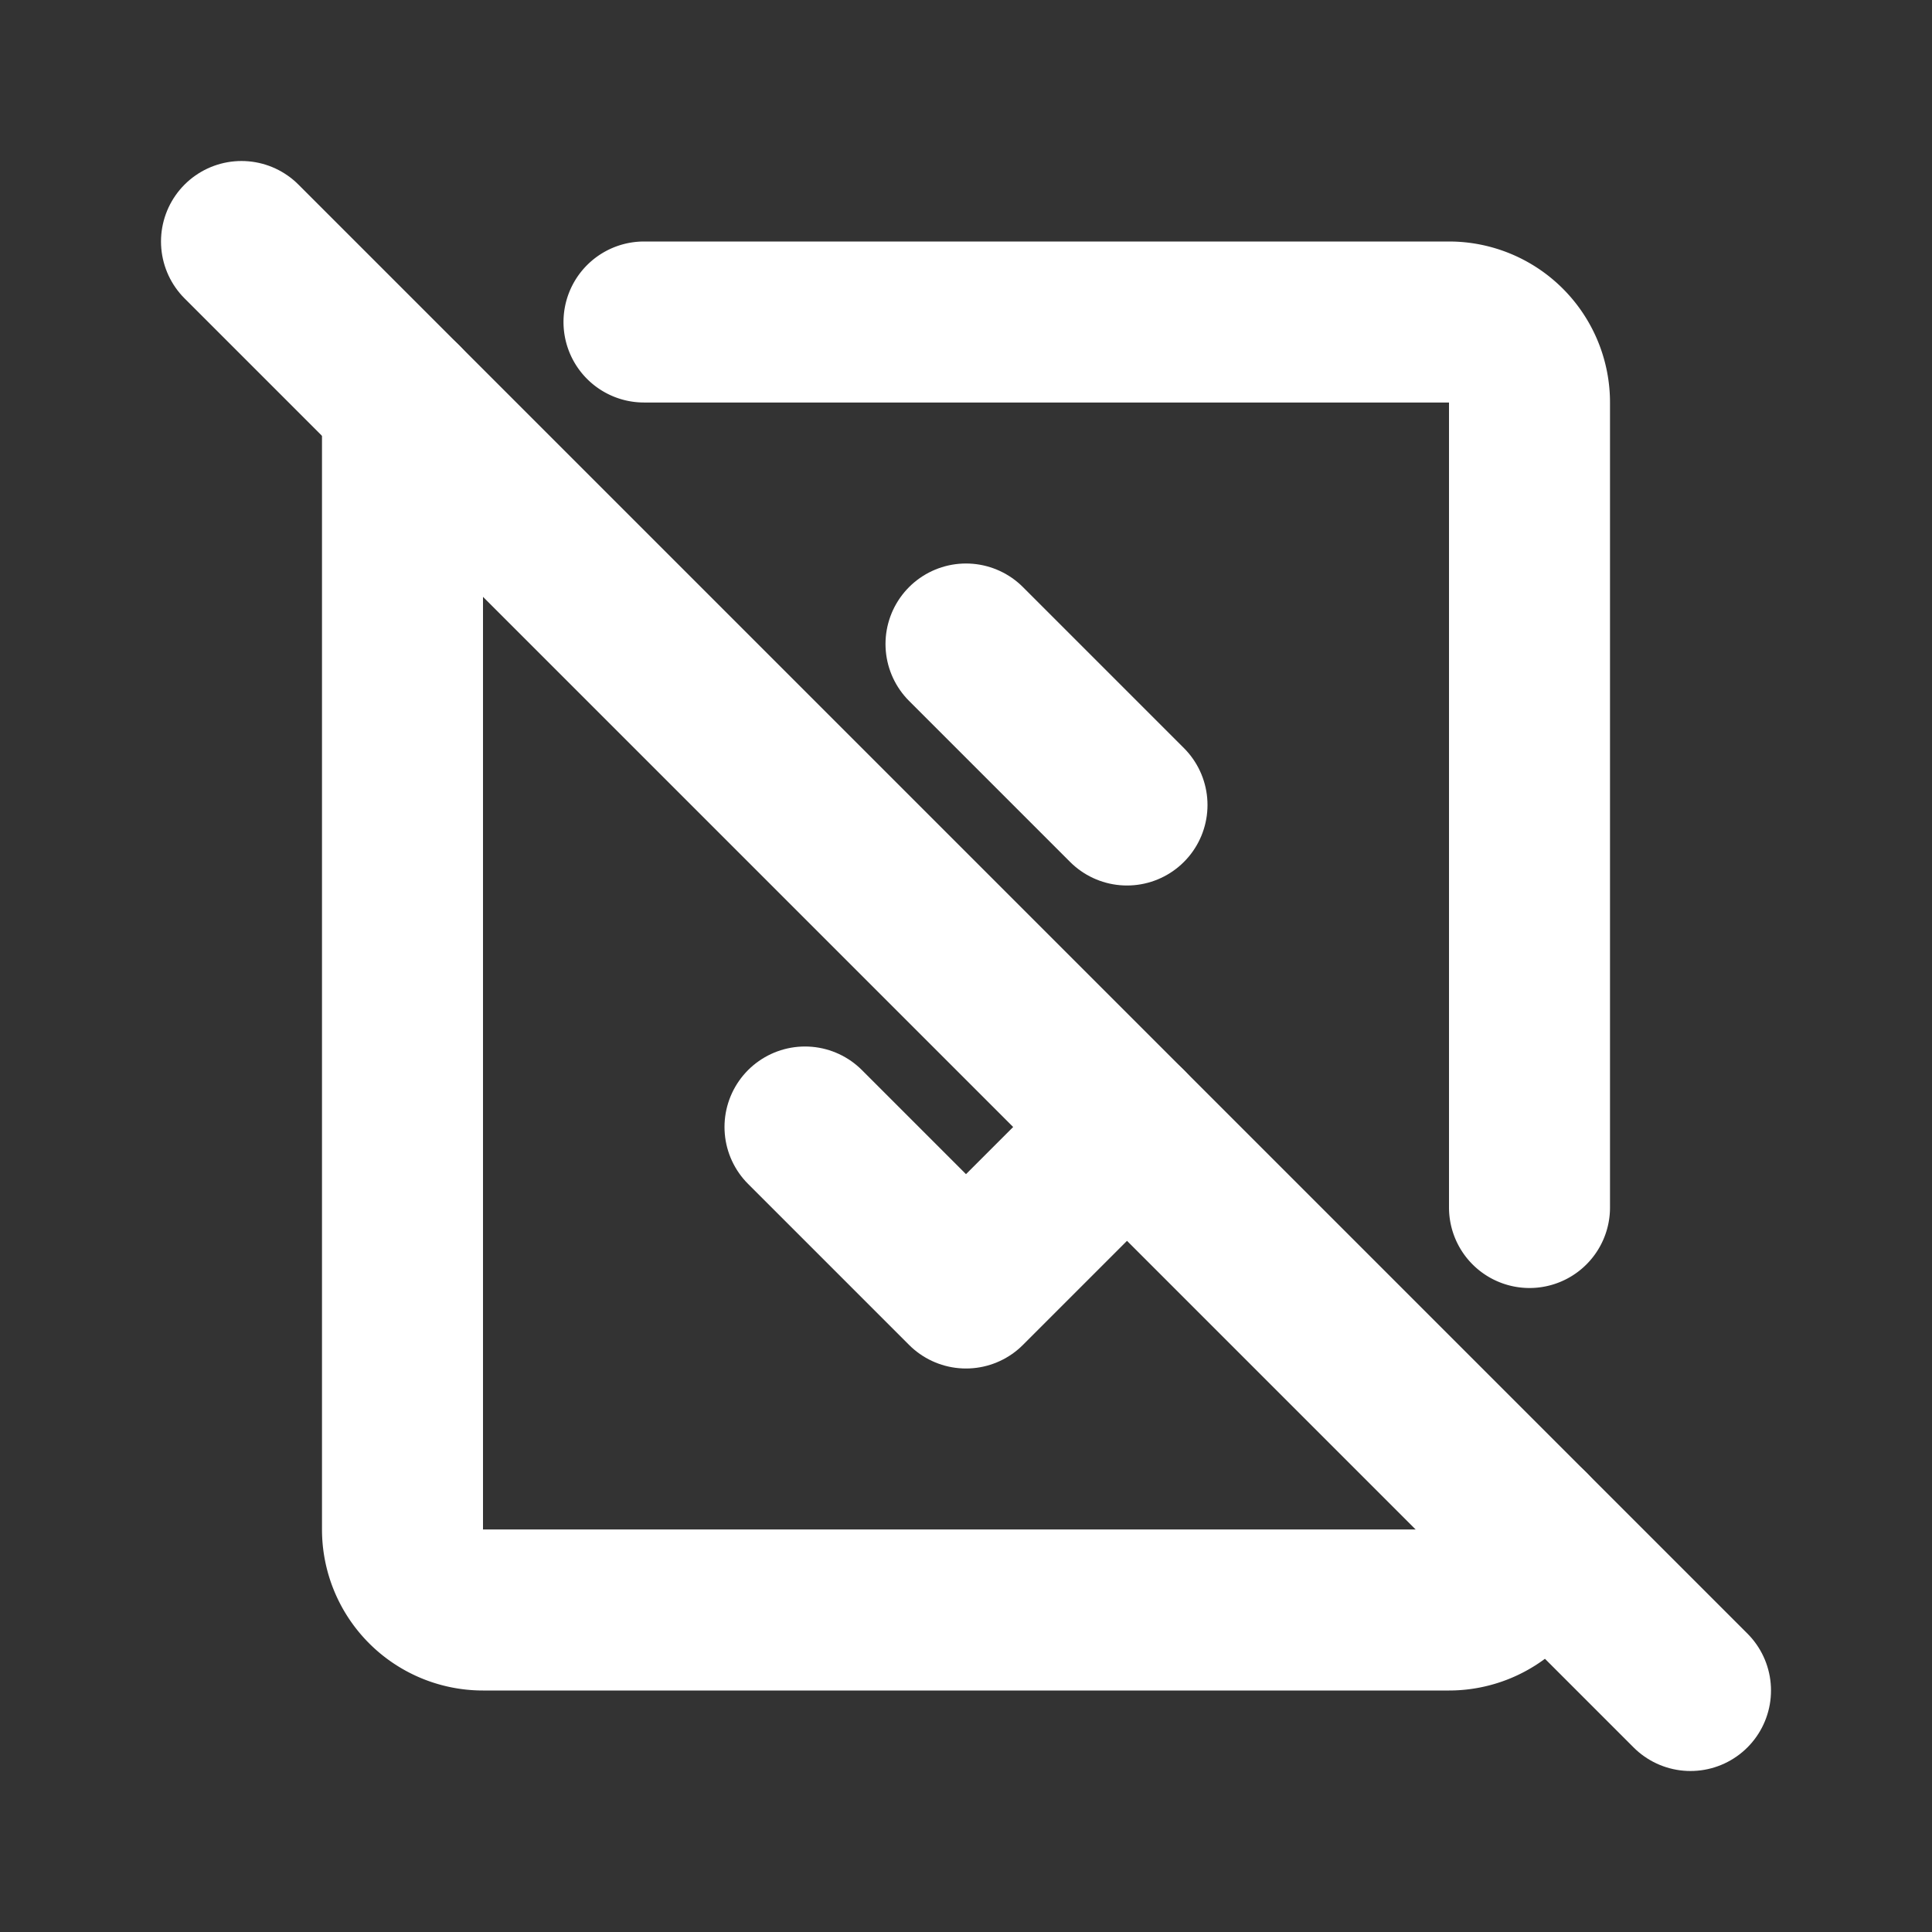 <!--
tags: [hotel, up, down, service, door, lift]
unicode: "f3e8"
version: "1.94"
-->
<svg
  xmlns="http://www.w3.org/2000/svg"
  width="24"
  height="24"
  viewBox="0 0 24 24"
  fill="none"
  stroke="white"
  stroke-width="2"
  stroke-linecap="round"
  stroke-linejoin="round"
>
  <rect x="0" y="0" width="24" height="24" fill="#333333" stroke="none"/>
  <path d="M8 4h10a1 1 0 0 1 1 1v10m0 4a1 1 0 0 1 -1 1h-12a1 1 0 0 1 -1 -1v-14" />
  <path d="M12 8l2 2" />
  <path d="M10 14l2 2l2 -2" />
  <path d="M3 3l18 18" />
</svg>
